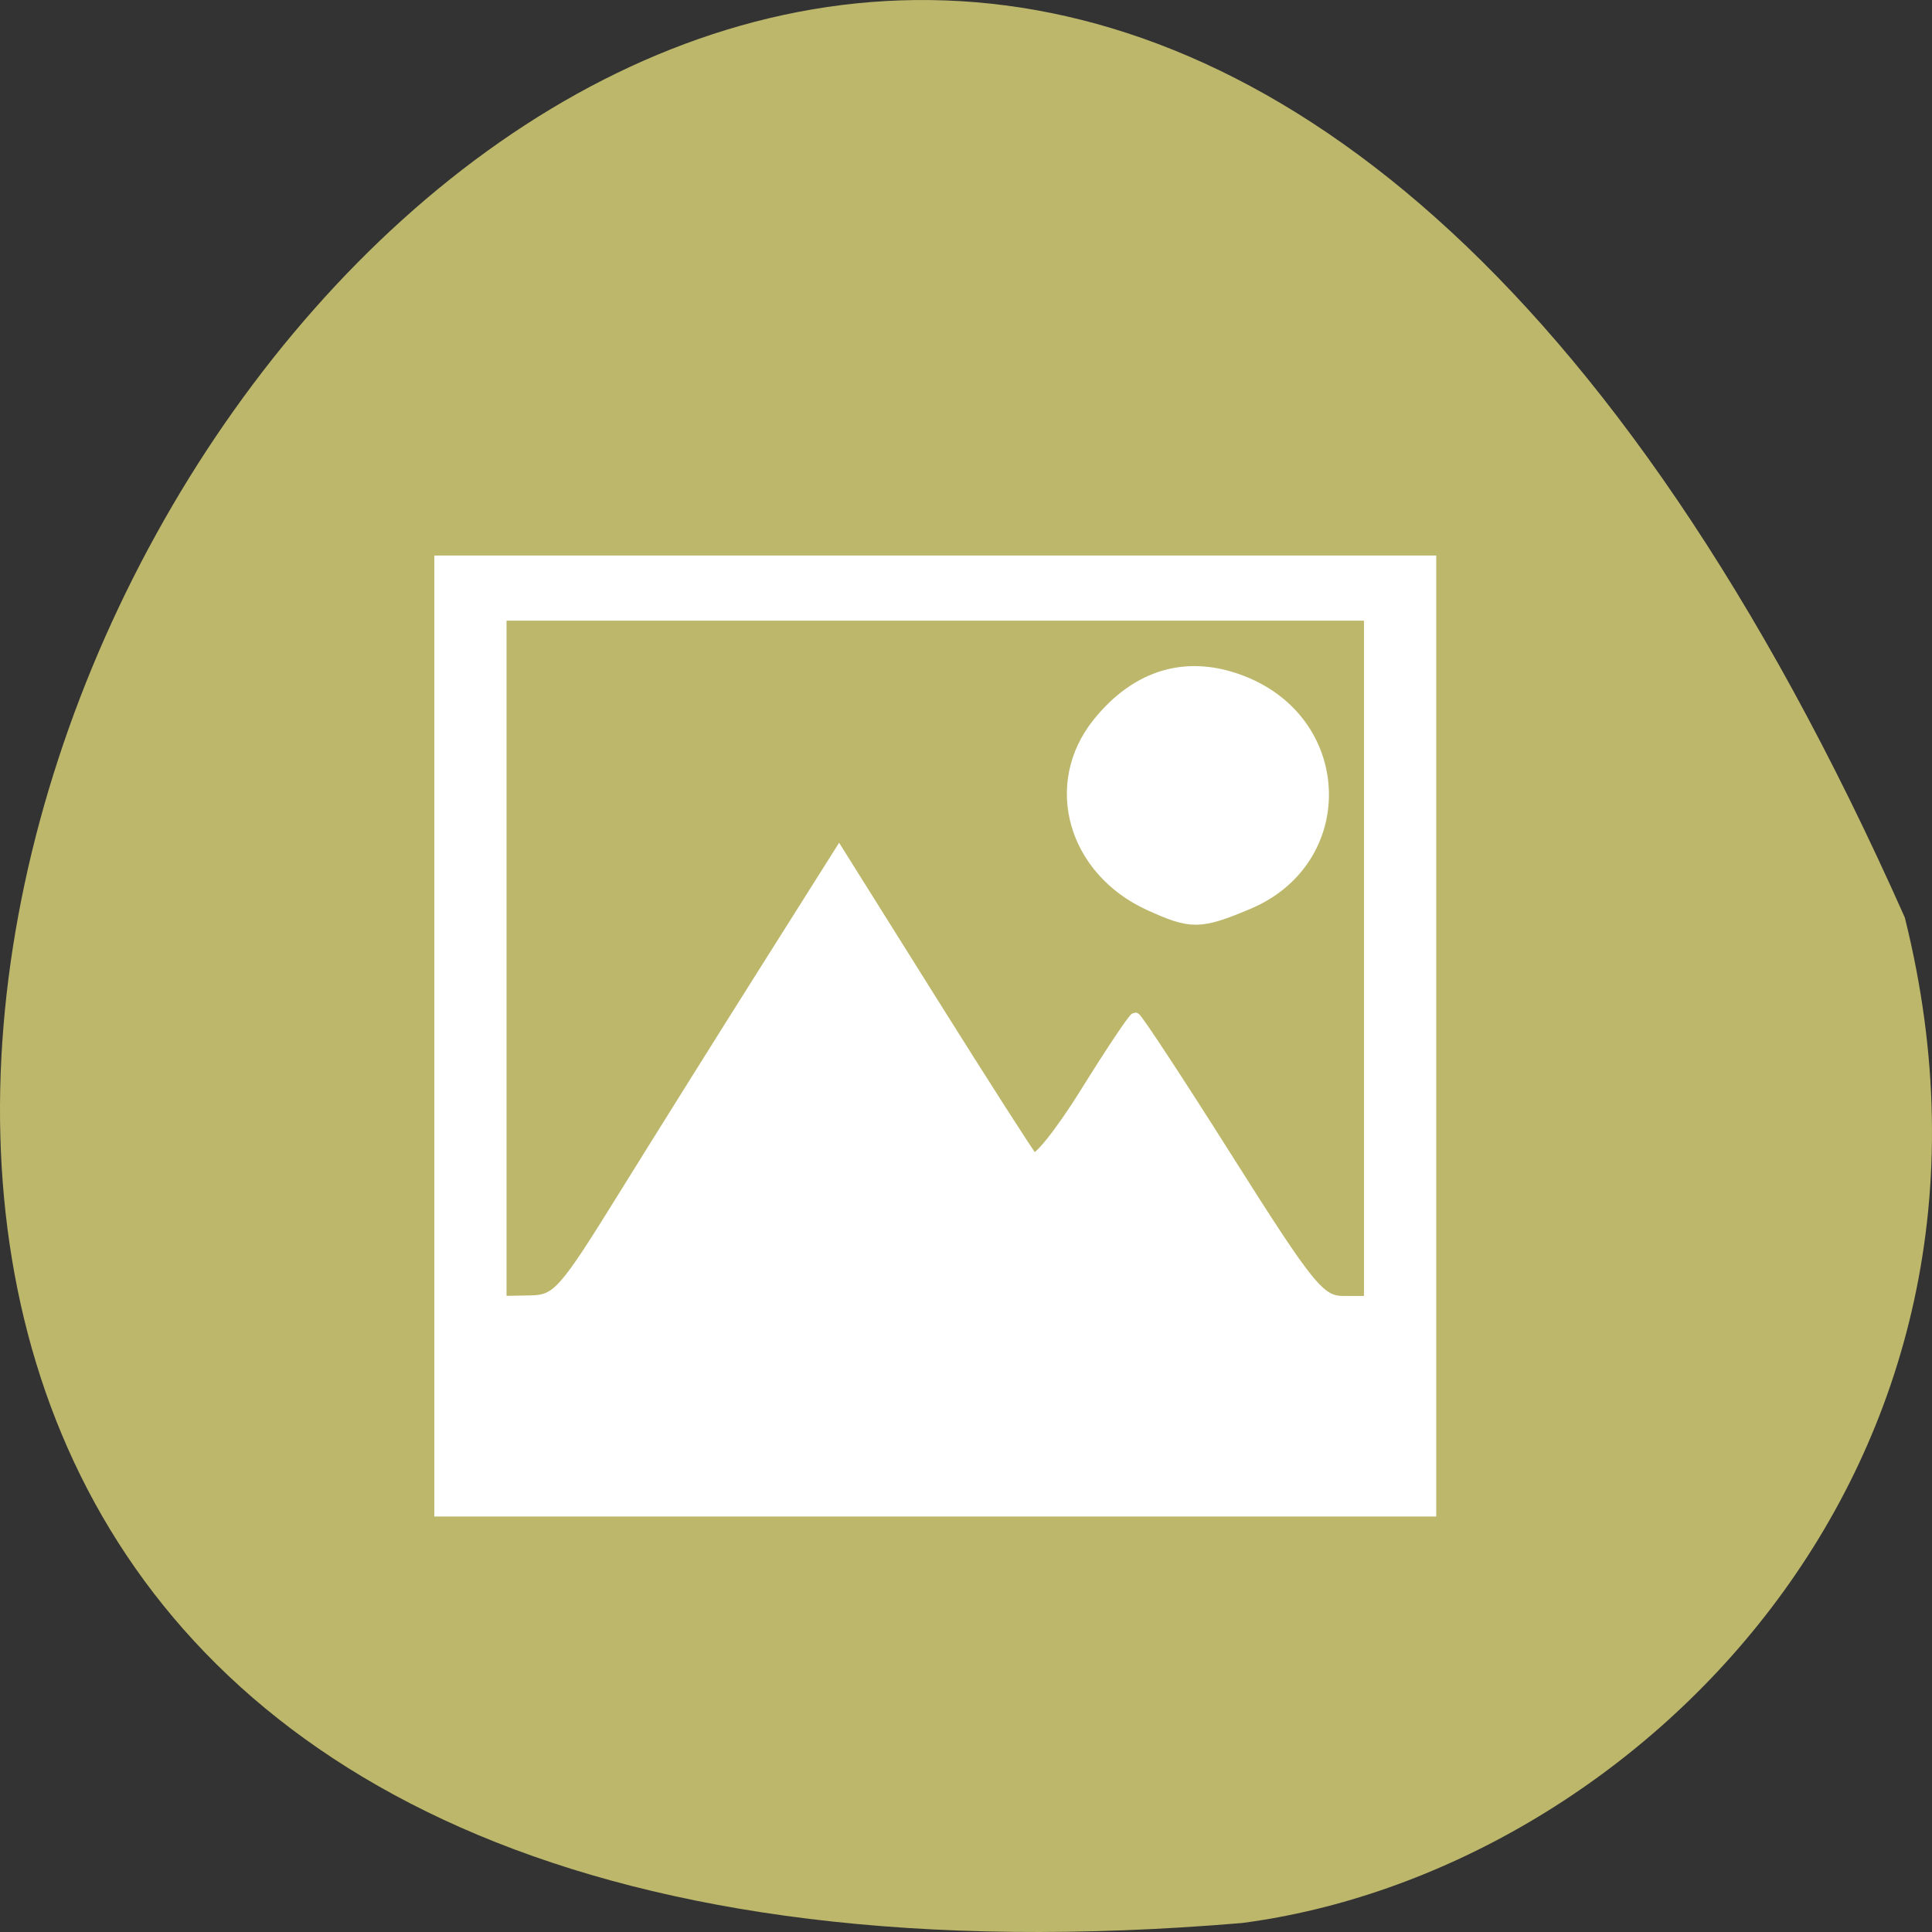 <svg xmlns="http://www.w3.org/2000/svg" viewBox="0 0 256 256"><rect x="0" y="0" width="256" height="256" fill="#333333" stroke="none"/><g transform="translate(0 -796.362)"><path d="m 252.395 917.932 c -154.265 -347.006 -431.497 162.111 -87.836 133.24 51.745 -6.753 106.079 -60.226 87.836 -133.24 z" style="fill:#bdb76b;color:#000"/><g style="fill:#fff;stroke:#fff;fill-rule:evenodd"><path d="m 58.226,933.638 0,-62.983 65.701,0 65.701,0 0,62.983 0,62.983 -65.701,0 -65.701,0 0,-62.983 z m 24.239,21.427 c 4.62,-7.455 12.972,-20.799 18.559,-29.654 l 10.159,-16.1 12.37,19.733 c 6.804,10.853 12.786,20.197 13.294,20.763 0.508,0.566 3.667,-3.385 7.02,-8.781 3.353,-5.396 6.306,-9.811 6.561,-9.811 0.256,0 5.803,8.448 12.326,18.774 10.795,17.088 12.166,18.774 15.26,18.774 l 3.399,0 0,-45.421 0,-45.421 -57.488,0 -57.488,0 0,45.421 0,45.421 3.813,-0.072 c 3.552,-0.067 4.387,-0.998 12.213,-13.626 l 0,-10e-6 z" style="stroke-width:1.361"/><path d="m 152.329 916.206 c -10.06 -4.594 -13.262 -15.898 -6.789 -23.966 5.206 -6.489 11.918 -8.395 19.235 -5.465 13.727 5.498 14.083 23.606 0.577 29.274 -6.372 2.674 -7.482 2.687 -13.023 0.157 z" style="stroke-width:1.626"/></g></g></svg>